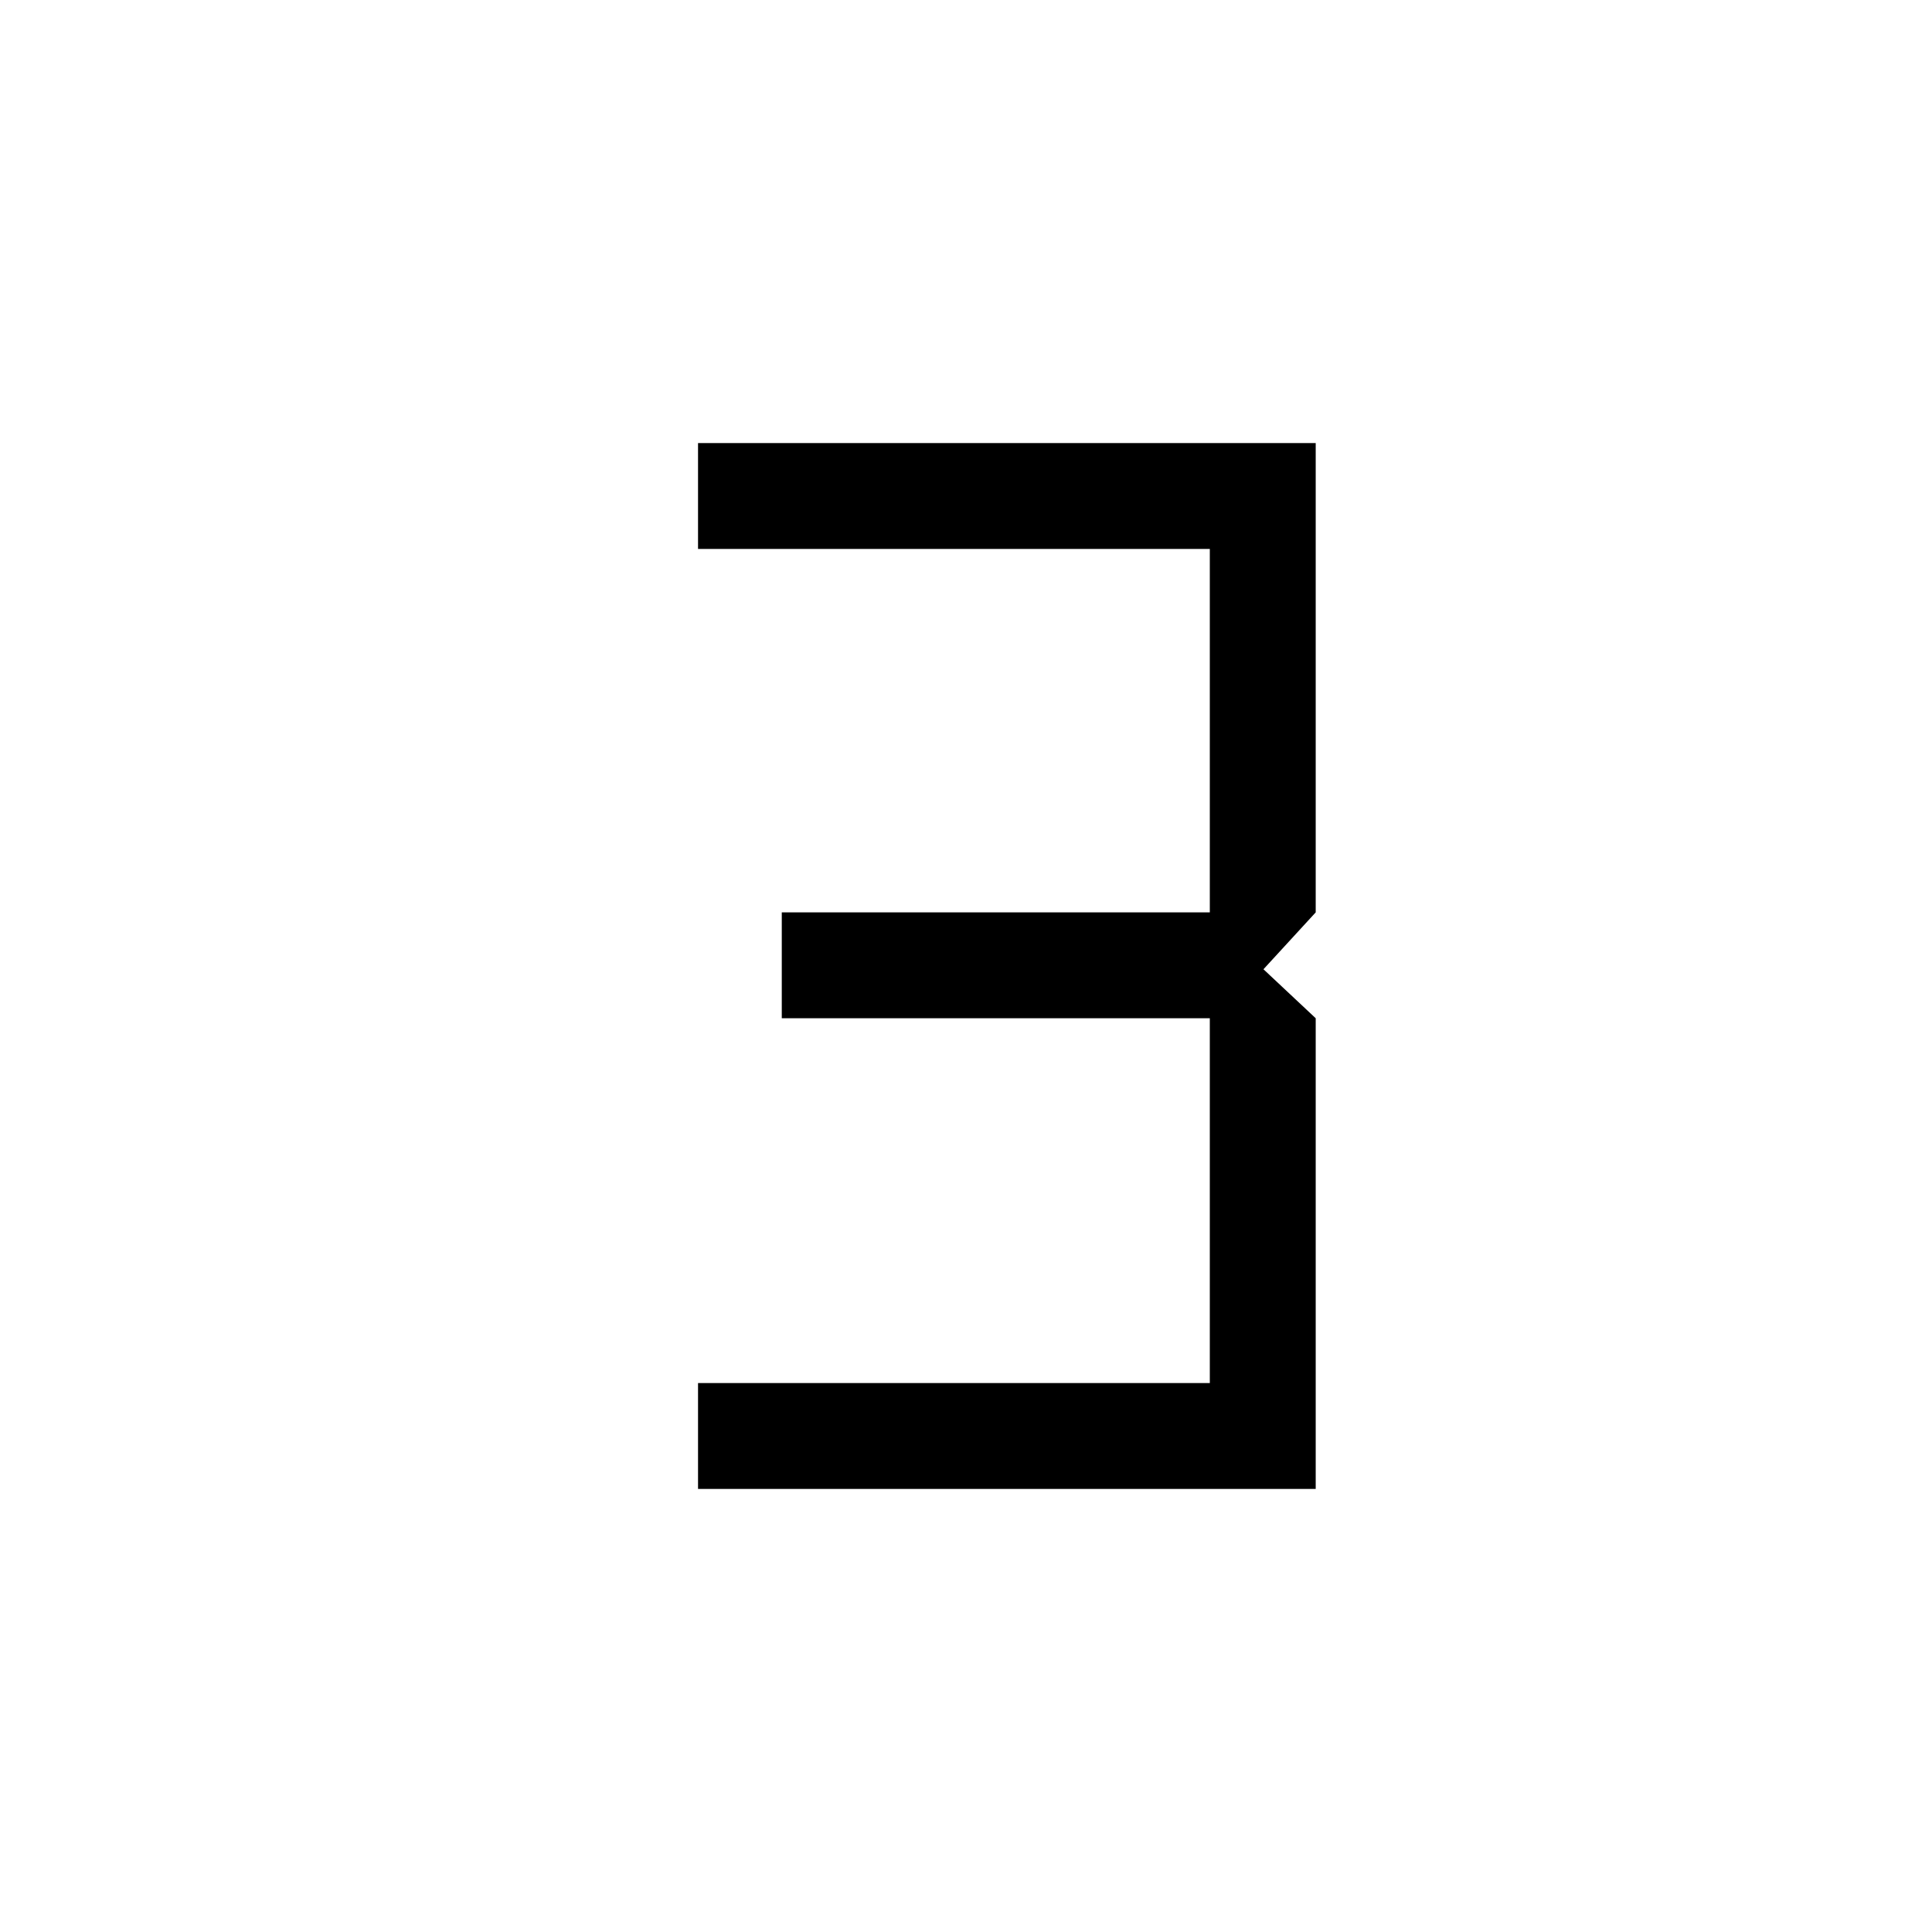 <svg xmlns="http://www.w3.org/2000/svg" height="48" viewBox="0 -960 960 960" width="48"><path d="M346.85-220.16v-52.61h254.3v-181.27H388.46v-52.61h212.69v-180.58h-254.3v-52.61h306.92v233.19l-25.96 28.27 25.96 24.34v233.88H346.85Z"/></svg>